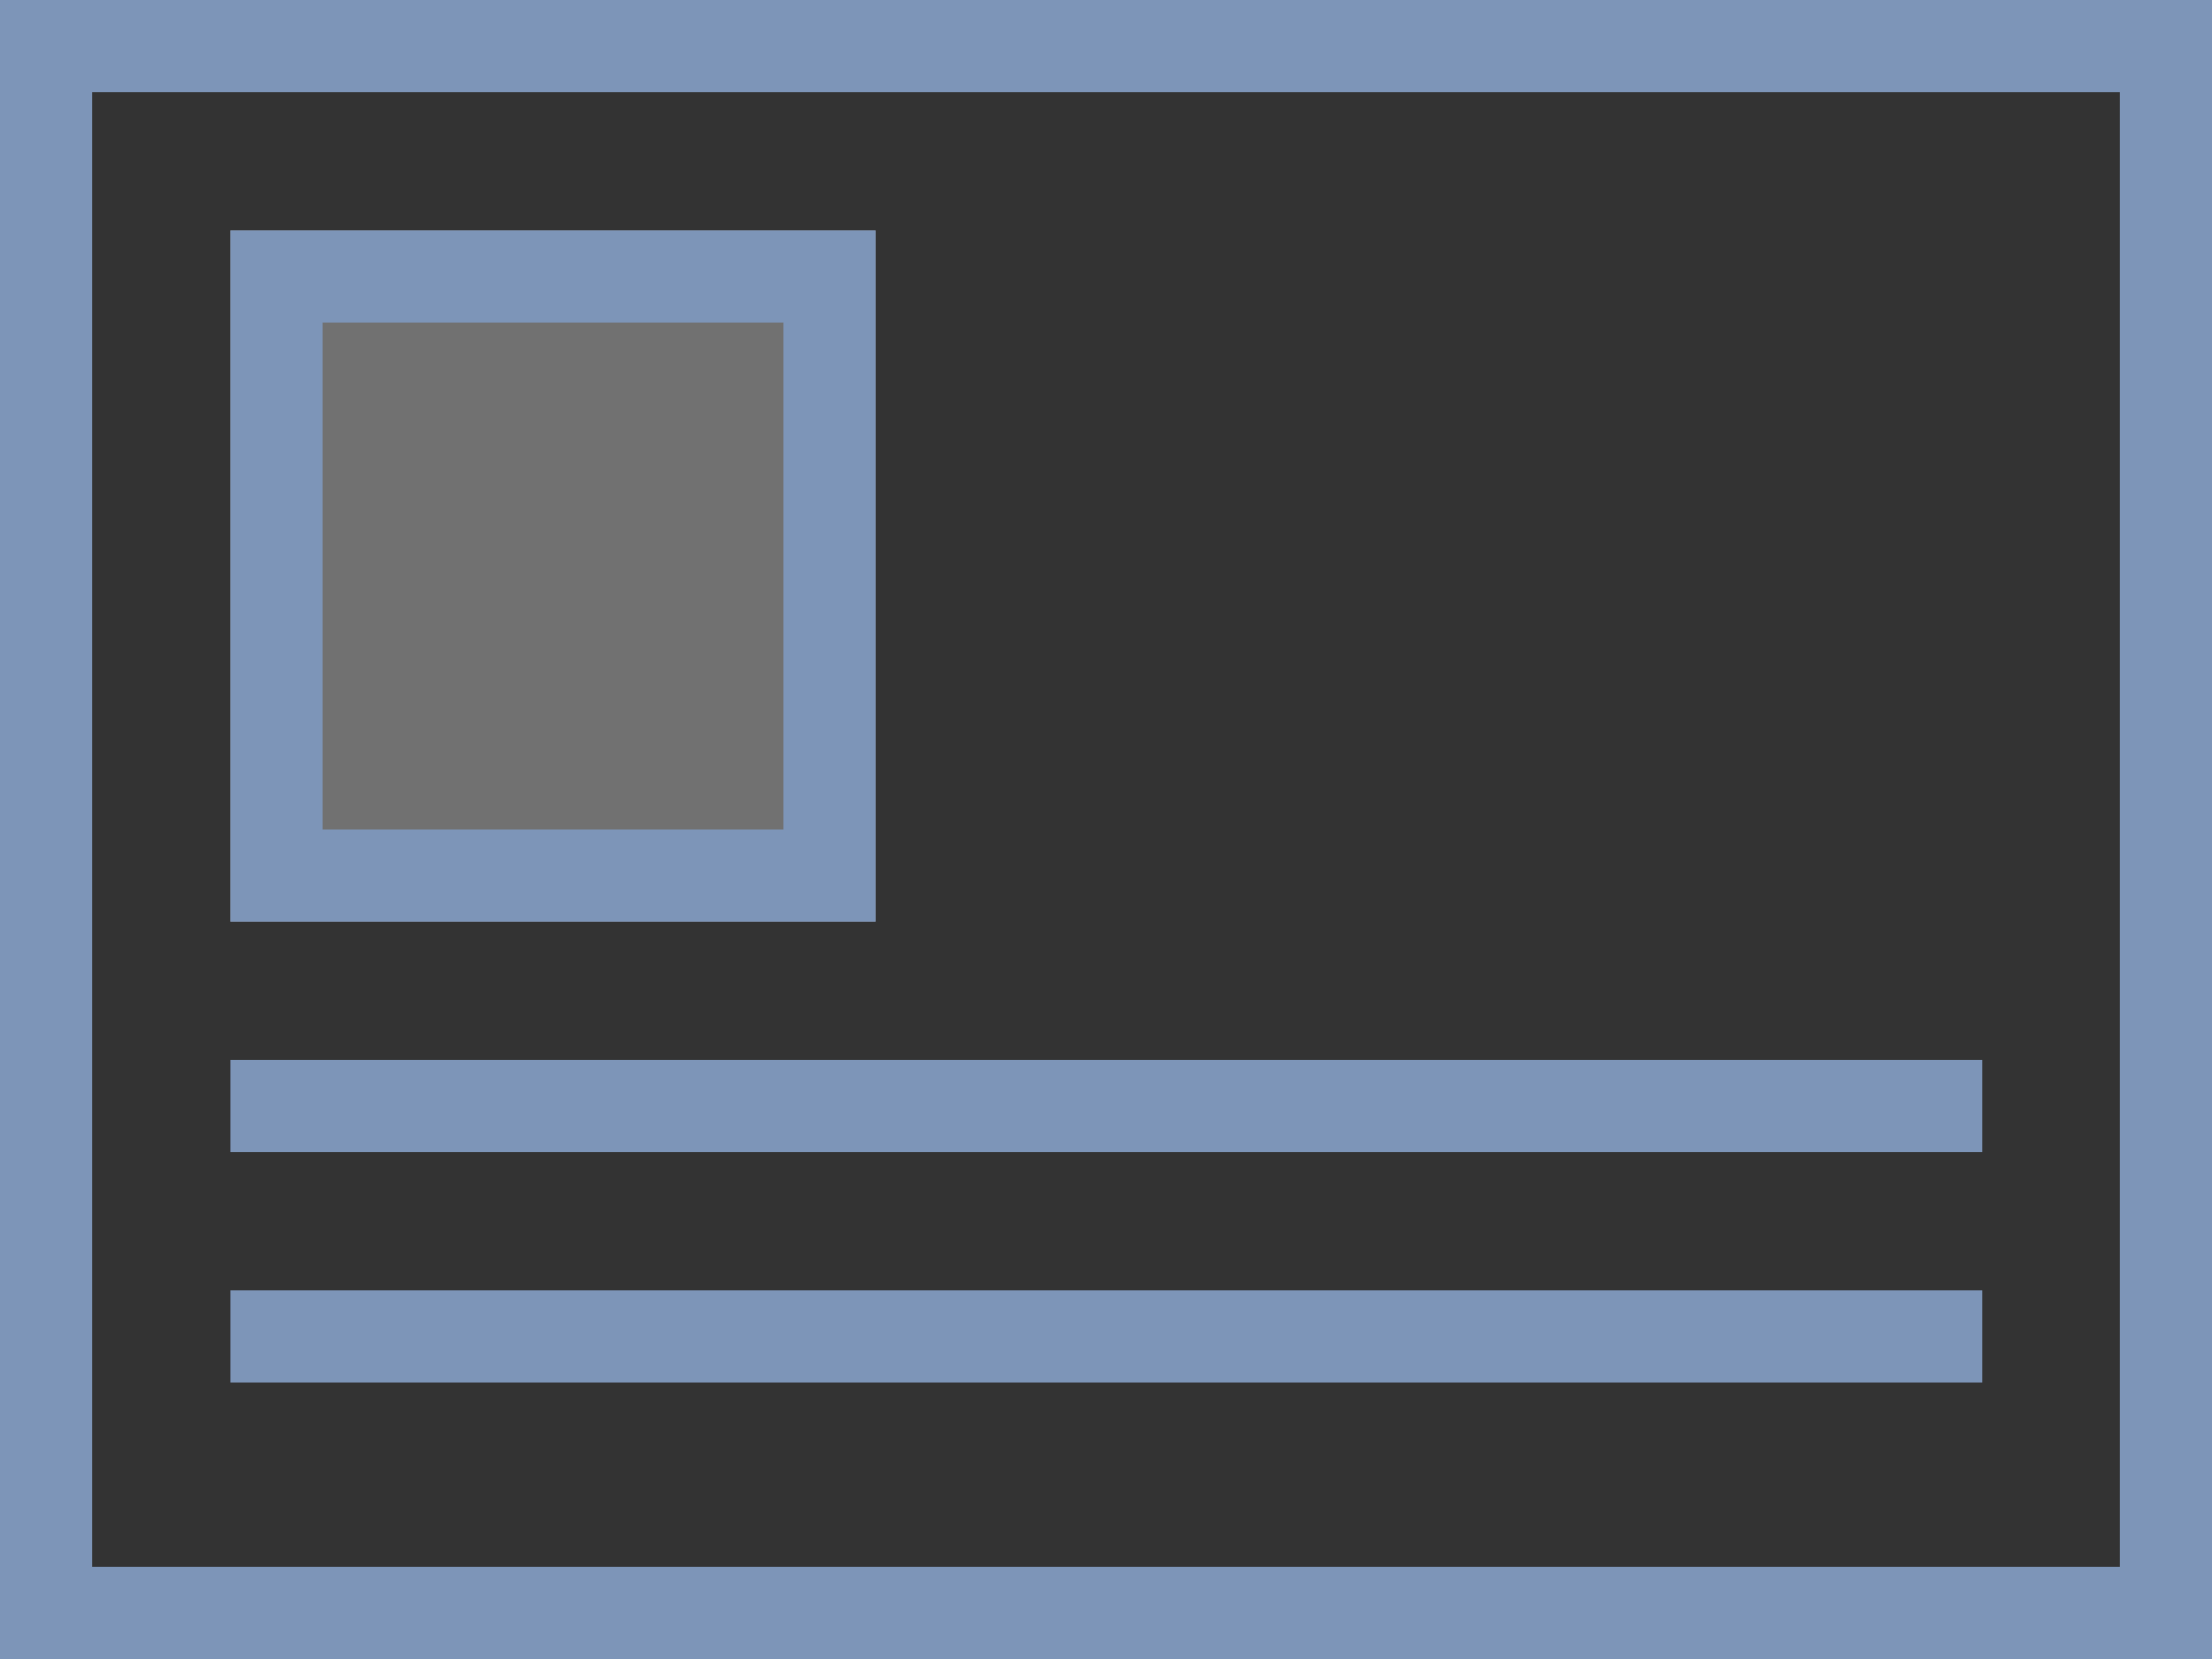 <?xml version="1.0" encoding="UTF-8"?>
<svg width="48px" height="36px" viewBox="0 0 48 36" version="1.1" xmlns="http://www.w3.org/2000/svg" xmlns:xlink="http://www.w3.org/1999/xlink">
    <rect x="0" y="0" width="48" height="36" fill="#333333" stroke="none"/>
    <!-- Generator: Sketch 49.1 (51147) - http://www.bohemiancoding.com/sketch -->
    <title>recurso</title>
    <desc>Created with Sketch.</desc>
    <defs>
        <rect id="path-1" x="5" y="5" width="14" height="15"></rect>
    </defs>
    <g id="Home-page" stroke="none" stroke-width="1" fill="none" fill-rule="evenodd">
        <g id="recurso">
            <rect id="Rectangle-10" stroke="#7D95B8" stroke-width="2" x="1" y="1" width="46" height="34"></rect>
            <g id="Rectangle-10-Copy-2">
                <use fill-opacity="0.303" fill="#FFFFFF" fill-rule="evenodd" xlink:href="#path-1"></use>
                <rect stroke="#7D95B8" stroke-width="2" x="6" y="6" width="12" height="13"></rect>
            </g>
            <path d="M6,24 L42.014,24" id="Line-3" stroke="#7D95B8" stroke-width="2" stroke-linecap="square" stroke-linejoin="round"></path>
            <path d="M6,29 L42.014,29" id="Line-3-Copy" stroke="#7D95B8" stroke-width="2" stroke-linecap="square" stroke-linejoin="round"></path>
        </g>
    </g>
</svg>